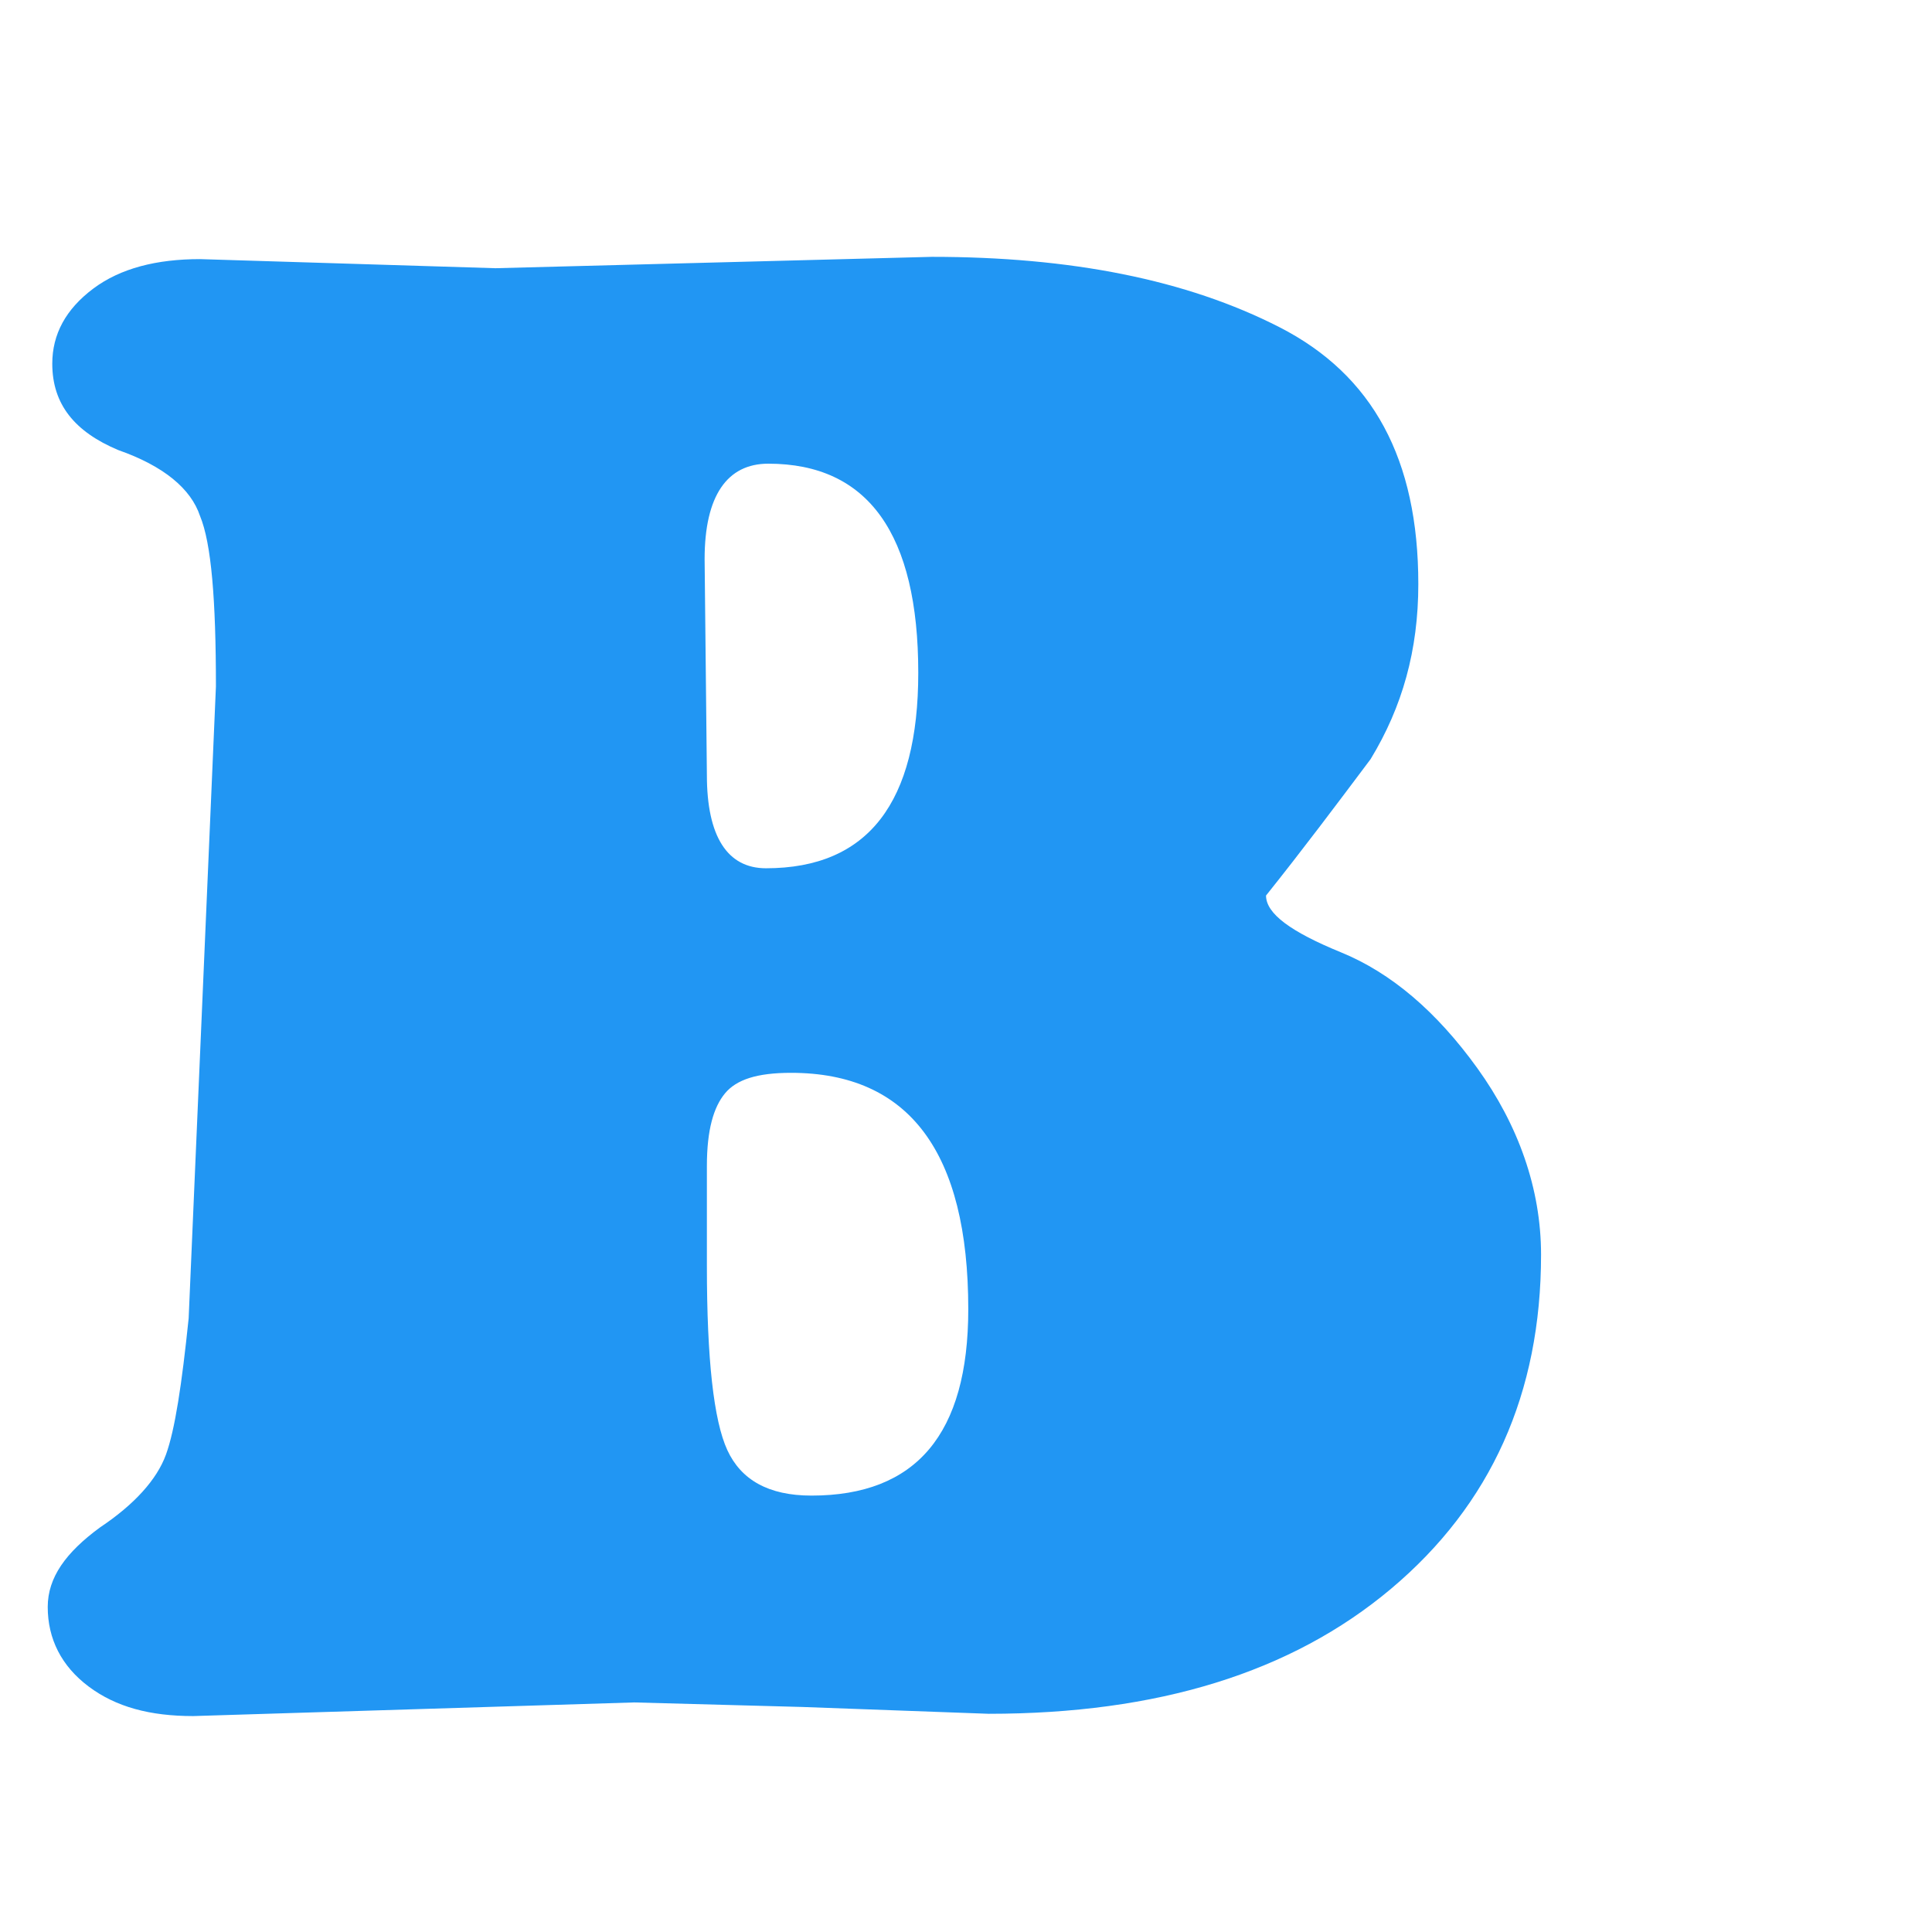 <?xml version="1.0" encoding="utf-8"?>
<!-- Generator: Adobe Illustrator 27.5.0, SVG Export Plug-In . SVG Version: 6.00 Build 0)  -->
<svg version="1.1" id="图层_1" xmlns="http://www.w3.org/2000/svg" xmlns:xlink="http://www.w3.org/1999/xlink" x="0px" y="0px"
	 viewBox="0 0 85 85" style="enable-background:new 0 0 85 85;" xml:space="preserve">
<style type="text/css">
	.st0{fill:#2196F3;}
</style>
<path class="st0" d="M27.9,74.9L8.5,75.5c-1.9,0-3.4-0.4-4.6-1.3c-1.2-0.9-1.8-2.1-1.8-3.5c0-1.3,0.8-2.4,2.3-3.5
	c1.5-1,2.5-2.1,2.9-3.2s0.7-3.1,1-6l1.2-27.8c0-3.8-0.2-6.3-0.7-7.5c-0.4-1.2-1.6-2.2-3.6-2.9c-1.9-0.8-2.9-2-2.9-3.8
	c0-1.3,0.6-2.4,1.8-3.3c1.2-0.9,2.8-1.3,4.7-1.3l13,0.4L41,11.3c6.1,0,11.2,1,15.3,3.1s6.1,5.8,6.1,11.3c0,2.9-0.7,5.4-2.1,7.7
	c-1.5,2-3,4-4.6,6c0,0.8,1.1,1.6,3.3,2.5c2.2,0.9,4.2,2.6,6,5.1c1.8,2.5,2.8,5.3,2.8,8.2c0,6.1-2.2,11-6.6,14.7
	c-4.4,3.7-10.3,5.5-17.7,5.5l-8.2-0.3L27.9,74.9L27.9,74.9z M31.1,34.1c0,2.7,0.9,4.1,2.6,4.1c4.5,0,6.7-2.9,6.7-8.6
	c0-6.1-2.2-9.2-6.6-9.2c-1.8,0-2.8,1.4-2.8,4.2L31.1,34.1L31.1,34.1z M31.1,55.7c0,4.1,0.3,6.8,0.9,8.1c0.6,1.3,1.8,2,3.7,2
	c4.6,0,6.9-2.7,6.9-8.2c0-6.9-2.6-10.4-7.8-10.4c-1.5,0-2.4,0.3-2.9,0.9c-0.5,0.6-0.8,1.6-0.8,3.2L31.1,55.7L31.1,55.7z"/>
</svg>
